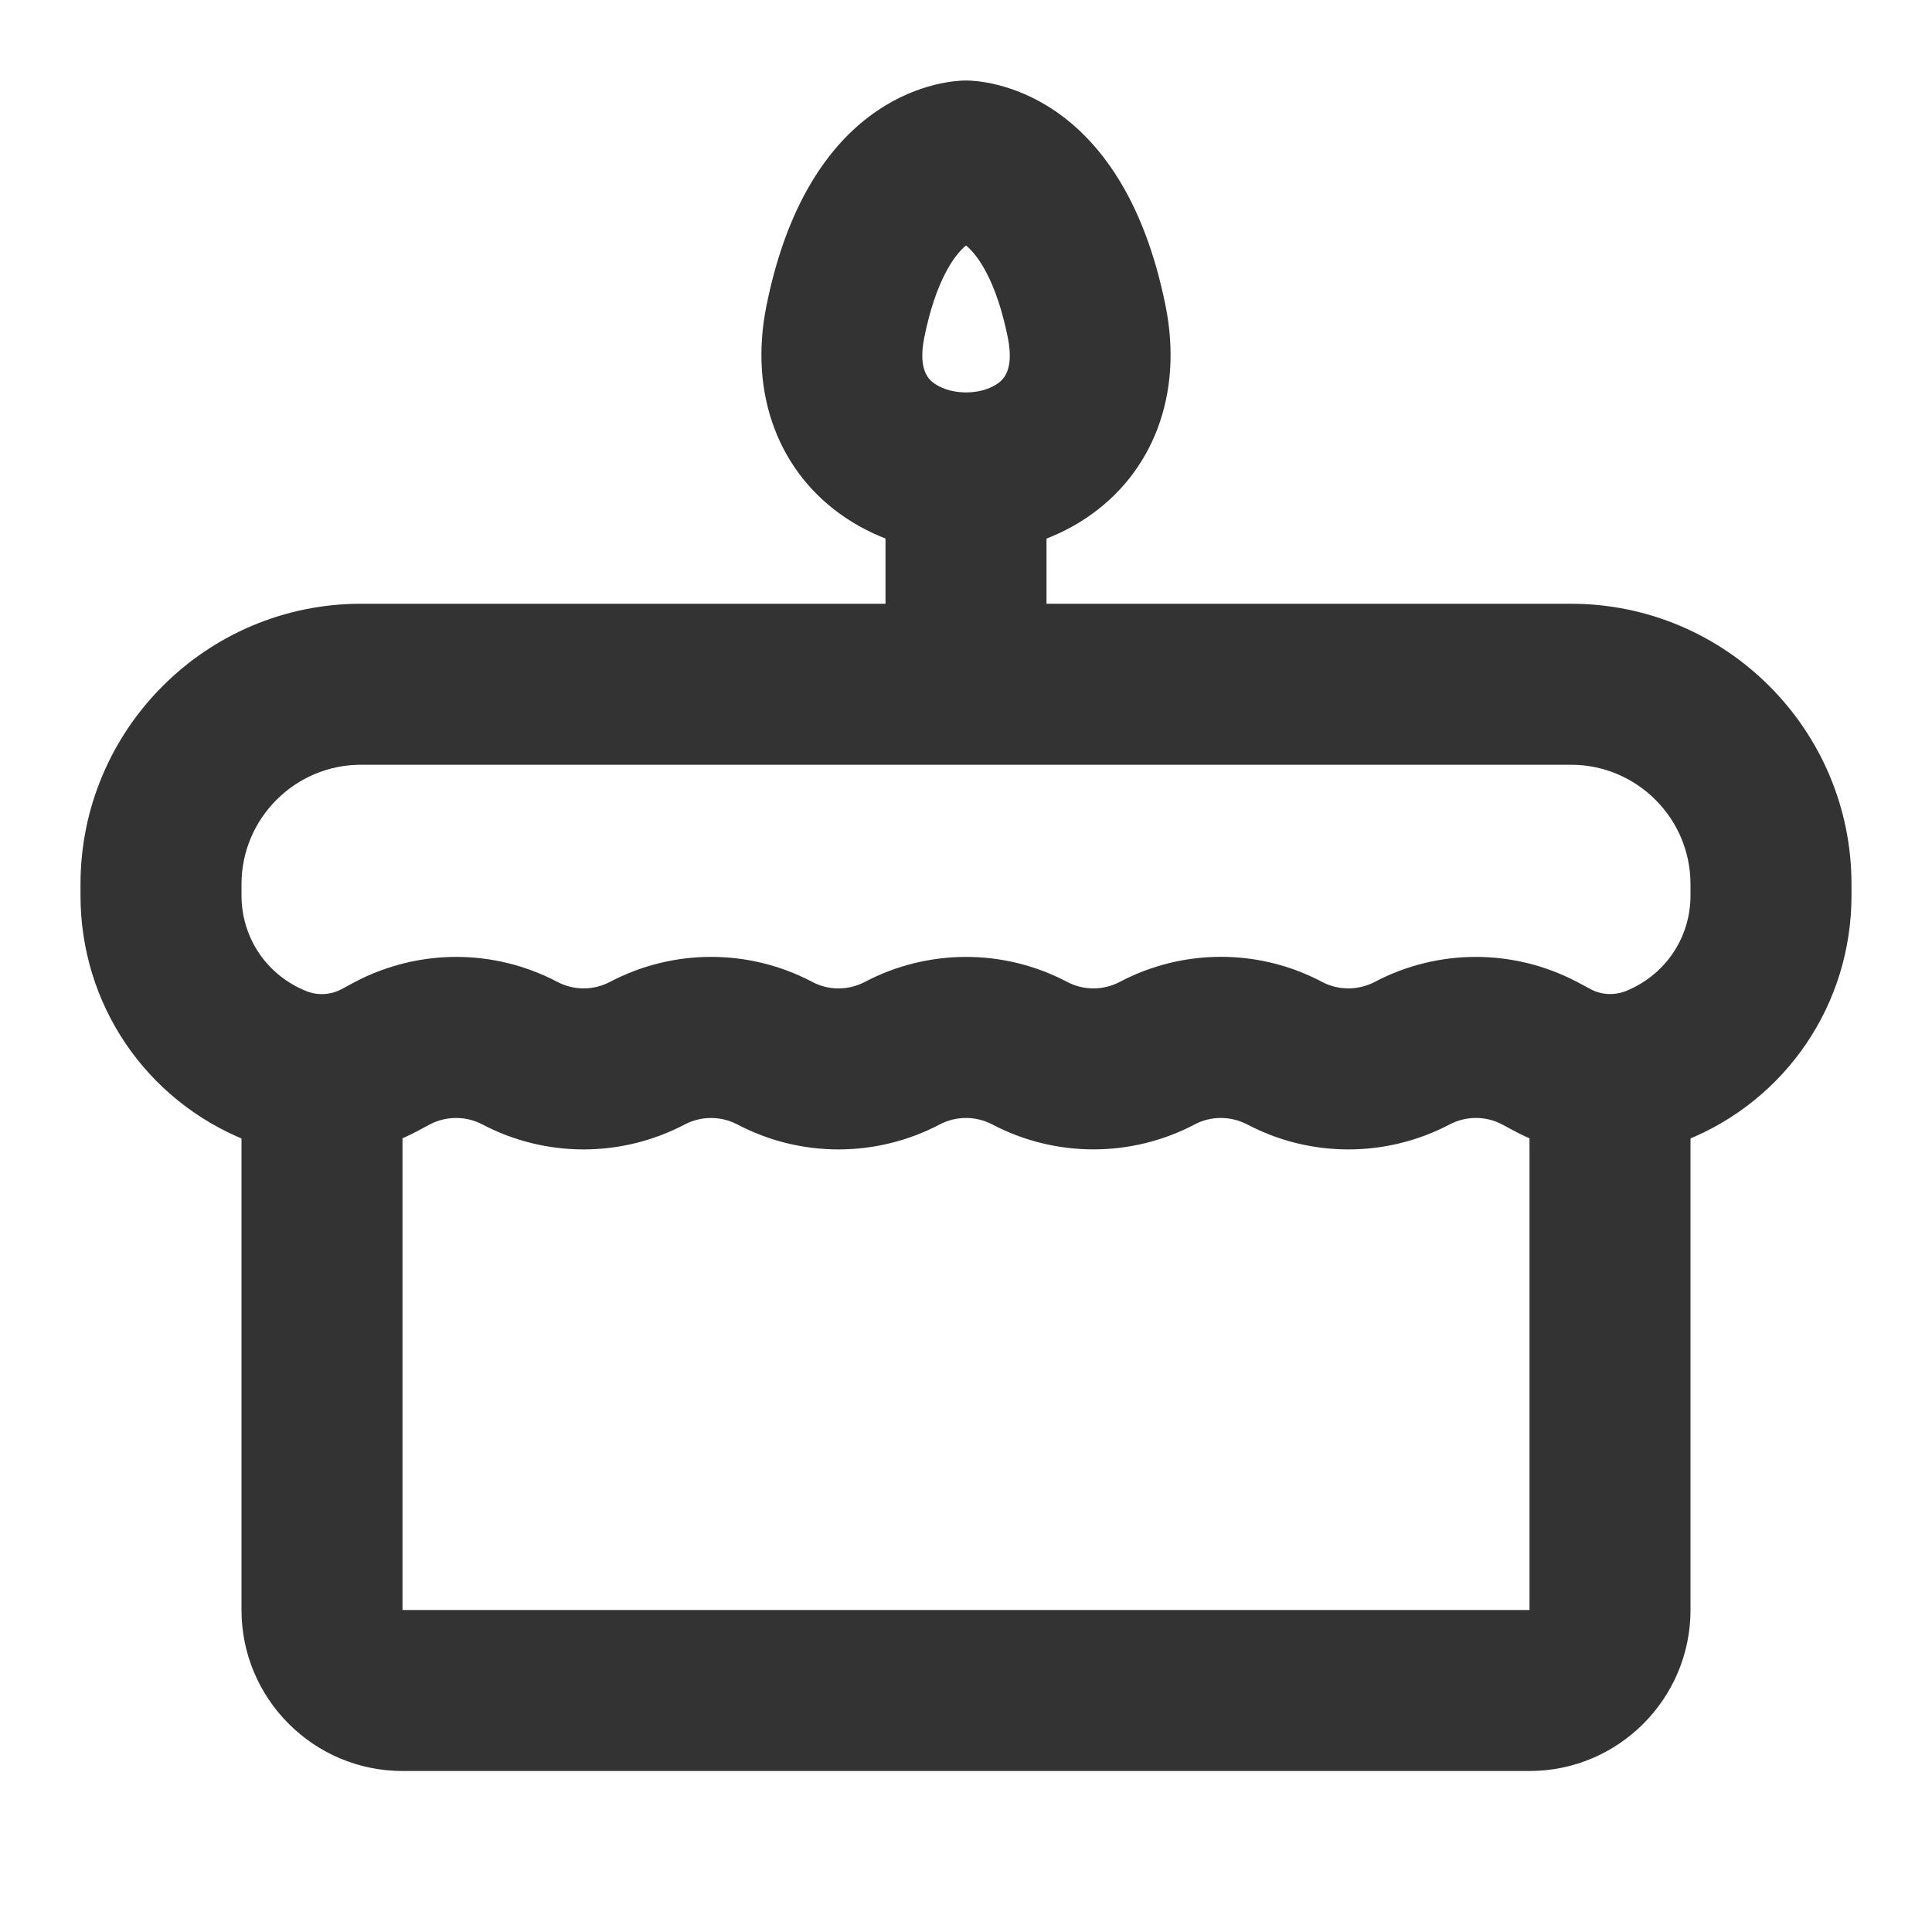 <?xml version="1.0" encoding="iso-8859-1"?>
<svg version="1.1" id="&#x56FE;&#x5C42;_1" xmlns="http://www.w3.org/2000/svg" xmlns:xlink="http://www.w3.org/1999/xlink" x="0px"
	 y="0px" viewBox="0 0 24 24" style="enable-background:new 0 0 24 24;" xml:space="preserve">
<rect x="11" y="6" style="fill:#333333;" width="2" height="2.5"/>
<path style="fill:#333333;" d="M19,22H5c-1.103,0-2-0.897-2-2v-6.5h2V20h14v-6.5h2V20C21,21.103,20.103,22,19,22z"/>
<path style="fill:#333333;" d="M20.003,14.349c-0.403,0-0.806-0.097-1.173-0.29l-0.175-0.093c-0.199-0.105-0.442-0.105-0.647,0.002
	c-0.787,0.414-1.728,0.414-2.515,0c-0.205-0.106-0.449-0.108-0.652,0c-0.788,0.414-1.729,0.413-2.515,0
	c-0.203-0.107-0.448-0.107-0.652,0c-0.788,0.414-1.728,0.414-2.515,0c-0.205-0.107-0.449-0.106-0.652,0
	c-0.787,0.414-1.728,0.414-2.515,0c-0.204-0.107-0.448-0.107-0.652,0l-0.167,0.089c-0.659,0.348-1.428,0.387-2.114,0.11
	C1.809,13.667,1,12.473,1,11.124v-0.14C1,9.063,2.563,7.5,4.484,7.5h15.031C21.437,7.5,23,9.063,23,10.984v0.14
	c0,1.349-0.81,2.544-2.062,3.044C20.638,14.289,20.319,14.349,20.003,14.349z M18.333,11.887c0.433,0,0.864,0.104,1.258,0.311
	l0.175,0.093c0.129,0.068,0.286,0.076,0.429,0.021C20.685,12.115,21,11.65,21,11.124v-0.14c0-0.818-0.666-1.484-1.484-1.484H4.484
	C3.666,9.5,3,10.166,3,10.984v0.14c0,0.526,0.315,0.991,0.803,1.187c0.143,0.058,0.301,0.049,0.436-0.021L4.406,12.2
	c0.792-0.417,1.73-0.417,2.519-0.002c0.204,0.107,0.447,0.107,0.651,0c0.789-0.415,1.728-0.415,2.515,0
	c0.204,0.108,0.448,0.107,0.652,0c0.787-0.414,1.727-0.415,2.514,0c0.203,0.107,0.447,0.107,0.652,0
	c0.788-0.416,1.729-0.416,2.515,0c0.203,0.107,0.448,0.107,0.653,0C17.47,11.991,17.901,11.887,18.333,11.887z"/>
<path style="fill:#333333;" d="M12,6.875c-0.526,0-1.053-0.147-1.493-0.441C9.671,5.875,9.302,4.892,9.52,3.804
	C10.065,1.079,11.804,1,12,1s1.935,0.079,2.48,2.804l0,0c0.218,1.088-0.151,2.072-0.987,2.631C13.054,6.729,12.527,6.875,12,6.875z
	 M12,3.049c-0.146,0.12-0.377,0.44-0.519,1.147c-0.085,0.426,0.077,0.535,0.138,0.576c0.208,0.137,0.556,0.137,0.763,0
	c0.061-0.041,0.223-0.149,0.138-0.576C12.378,3.489,12.146,3.168,12,3.049z"/>
</svg>






